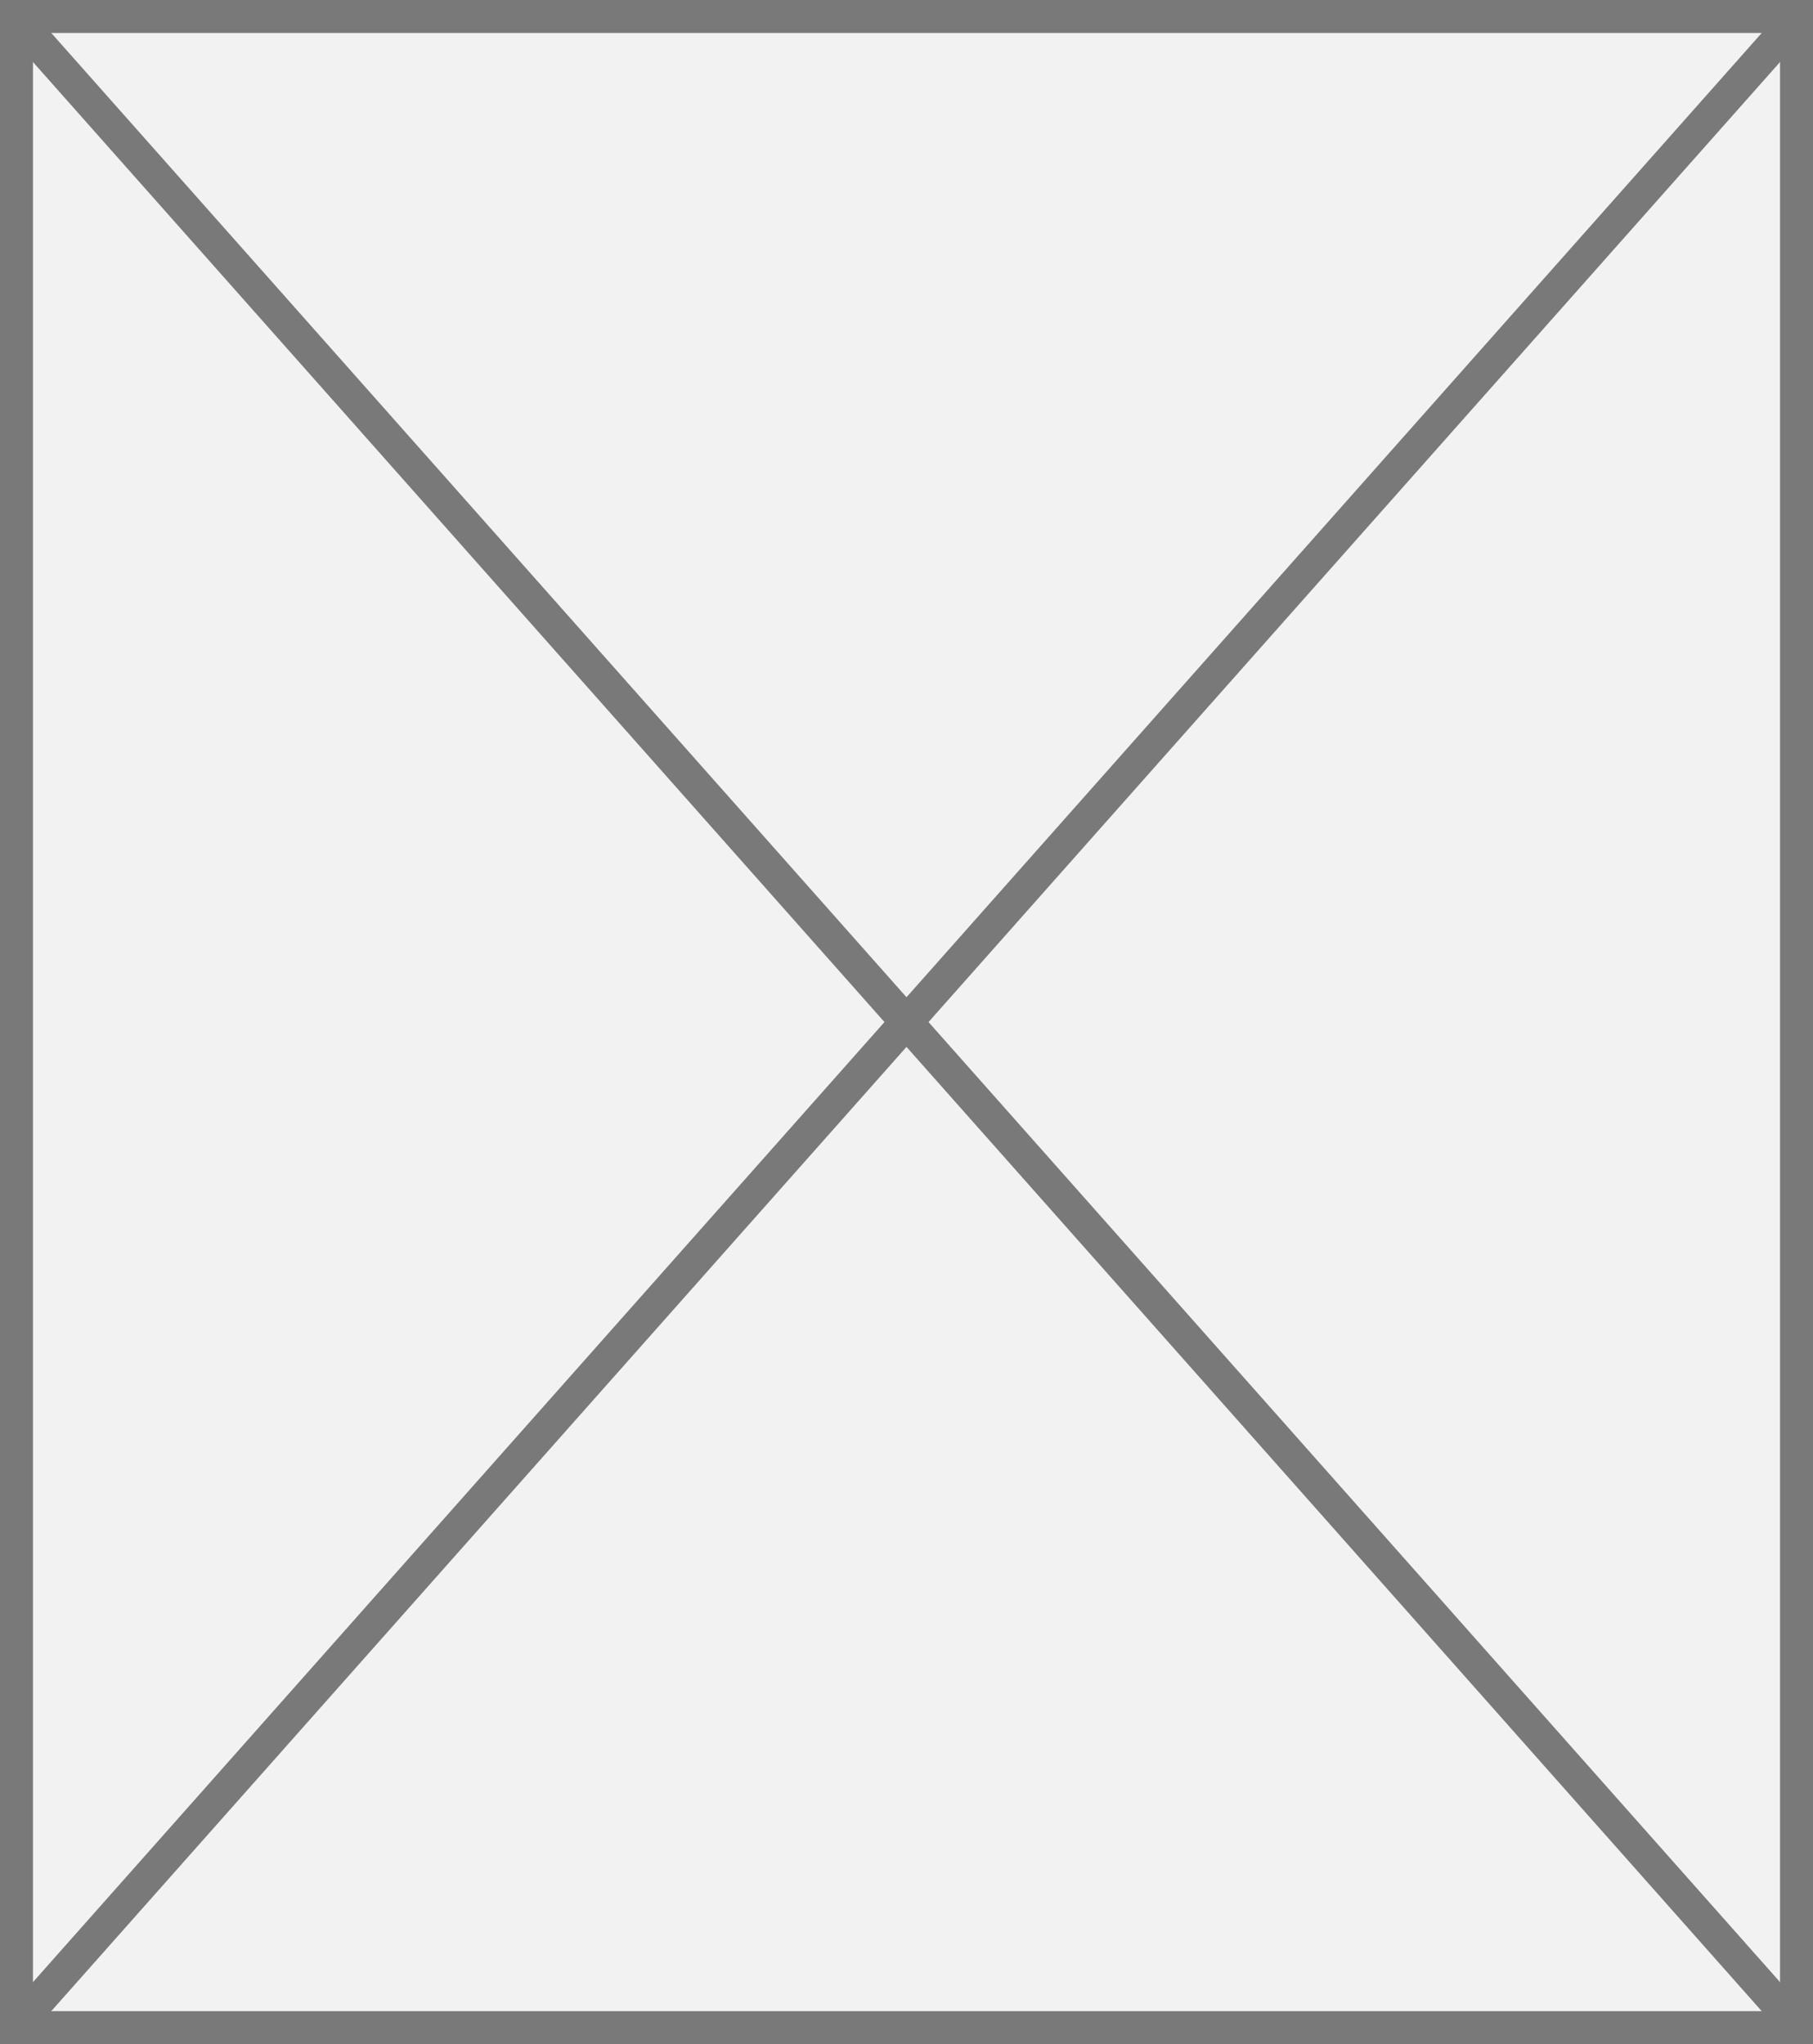 ﻿<?xml version="1.0" encoding="utf-8"?>
<svg version="1.1" xmlns:xlink="http://www.w3.org/1999/xlink" width="55px" height="62px" xmlns="http://www.w3.org/2000/svg">
  <rect width="100%" height="100%" fill="#333333" stroke="none"/>
  <g transform="matrix(1 0 0 1 -1350 -570 )">
    <path d="M 1350.5 570.5  L 1404.5 570.5  L 1404.5 631.5  L 1350.5 631.5  L 1350.5 570.5  Z " fill-rule="nonzero" fill="#f2f2f2" stroke="none" />
    <path d="M 1350.5 570.5  L 1404.5 570.5  L 1404.5 631.5  L 1350.5 631.5  L 1350.5 570.5  Z " stroke-width="1" stroke="#797979" fill="none" />
    <path d="M 1350.374 570.422  L 1404.626 631.578  M 1404.626 570.422  L 1350.374 631.578  " stroke-width="1" stroke="#797979" fill="none" />
  </g>
</svg>